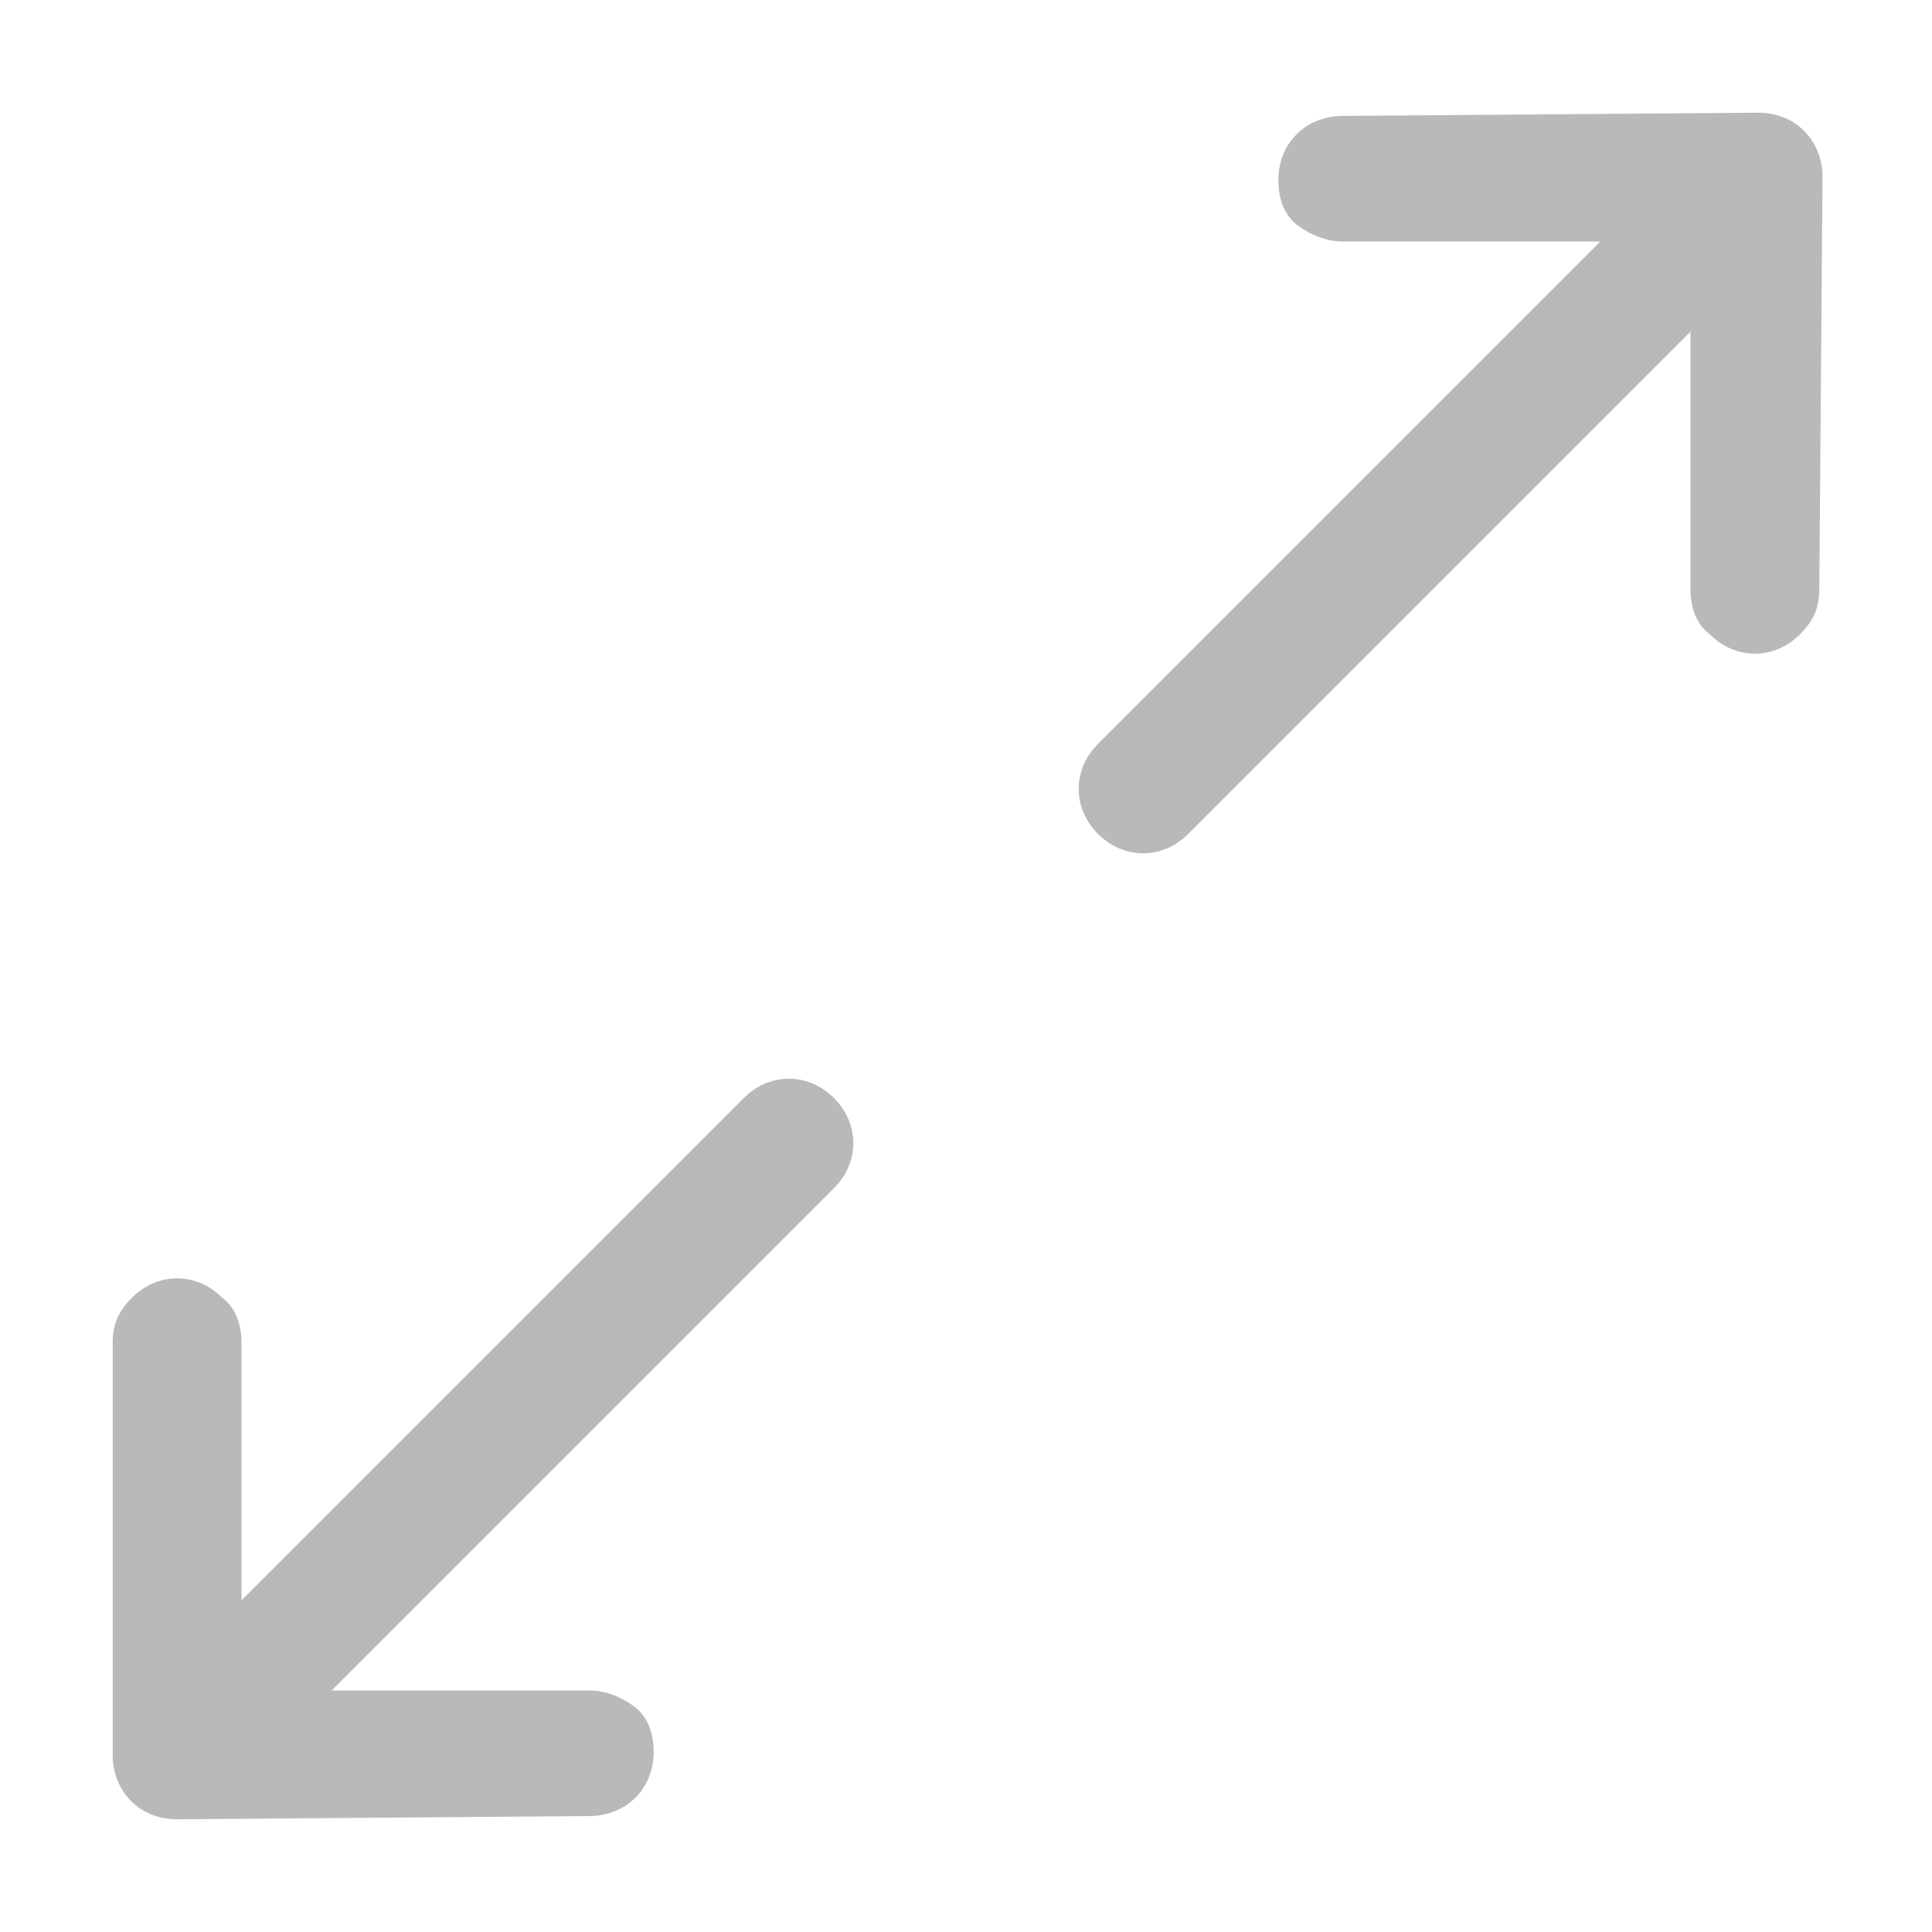 <svg xmlns="http://www.w3.org/2000/svg" xml:space="preserve" id="Isolation_Mode" x="0" y="0" version="1.1" viewBox="0 0 60 60"><style>.st0{fill:#b9b9b9}</style><path d="M54.7 8.1 36.9 25.9c-.8.8-2 .8-2.8 0s-.8-2 0-2.8L51.9 5.3c.8-.8 2-.8 2.8 0 .7.8.7 2.1 0 2.8" class="st0"/><path d="M41.7 7.5h8.8c1.1 0 2 .8 2 2v8.8c0 .6.2 1.1.6 1.4.8.8 2 .8 2.8 0 .4-.4.6-.8.6-1.4l.1-12.8c0-1.1-.8-2-2-2l-12.9.1c-1.1 0-2 .8-2 2 0 .6.2 1.1.6 1.4s.9.5 1.4.5M5.3 51.9l17.8-17.8c.8-.8 2-.8 2.8 0s.8 2 0 2.8L8.1 54.7c-.8.8-2 .8-2.8 0-.7-.8-.7-2.1 0-2.8" class="st0"/><path d="M18.3 52.5H9.5c-1.1 0-2-.8-2-2v-8.8c0-.6-.2-1.1-.6-1.4-.8-.8-2-.8-2.8 0-.4.4-.6.8-.6 1.4v12.8c0 1.1.8 2 2 2l12.8-.1c1.1 0 2-.8 2-2 0-.6-.2-1.1-.6-1.4s-.9-.5-1.4-.5" class="st0"/></svg>